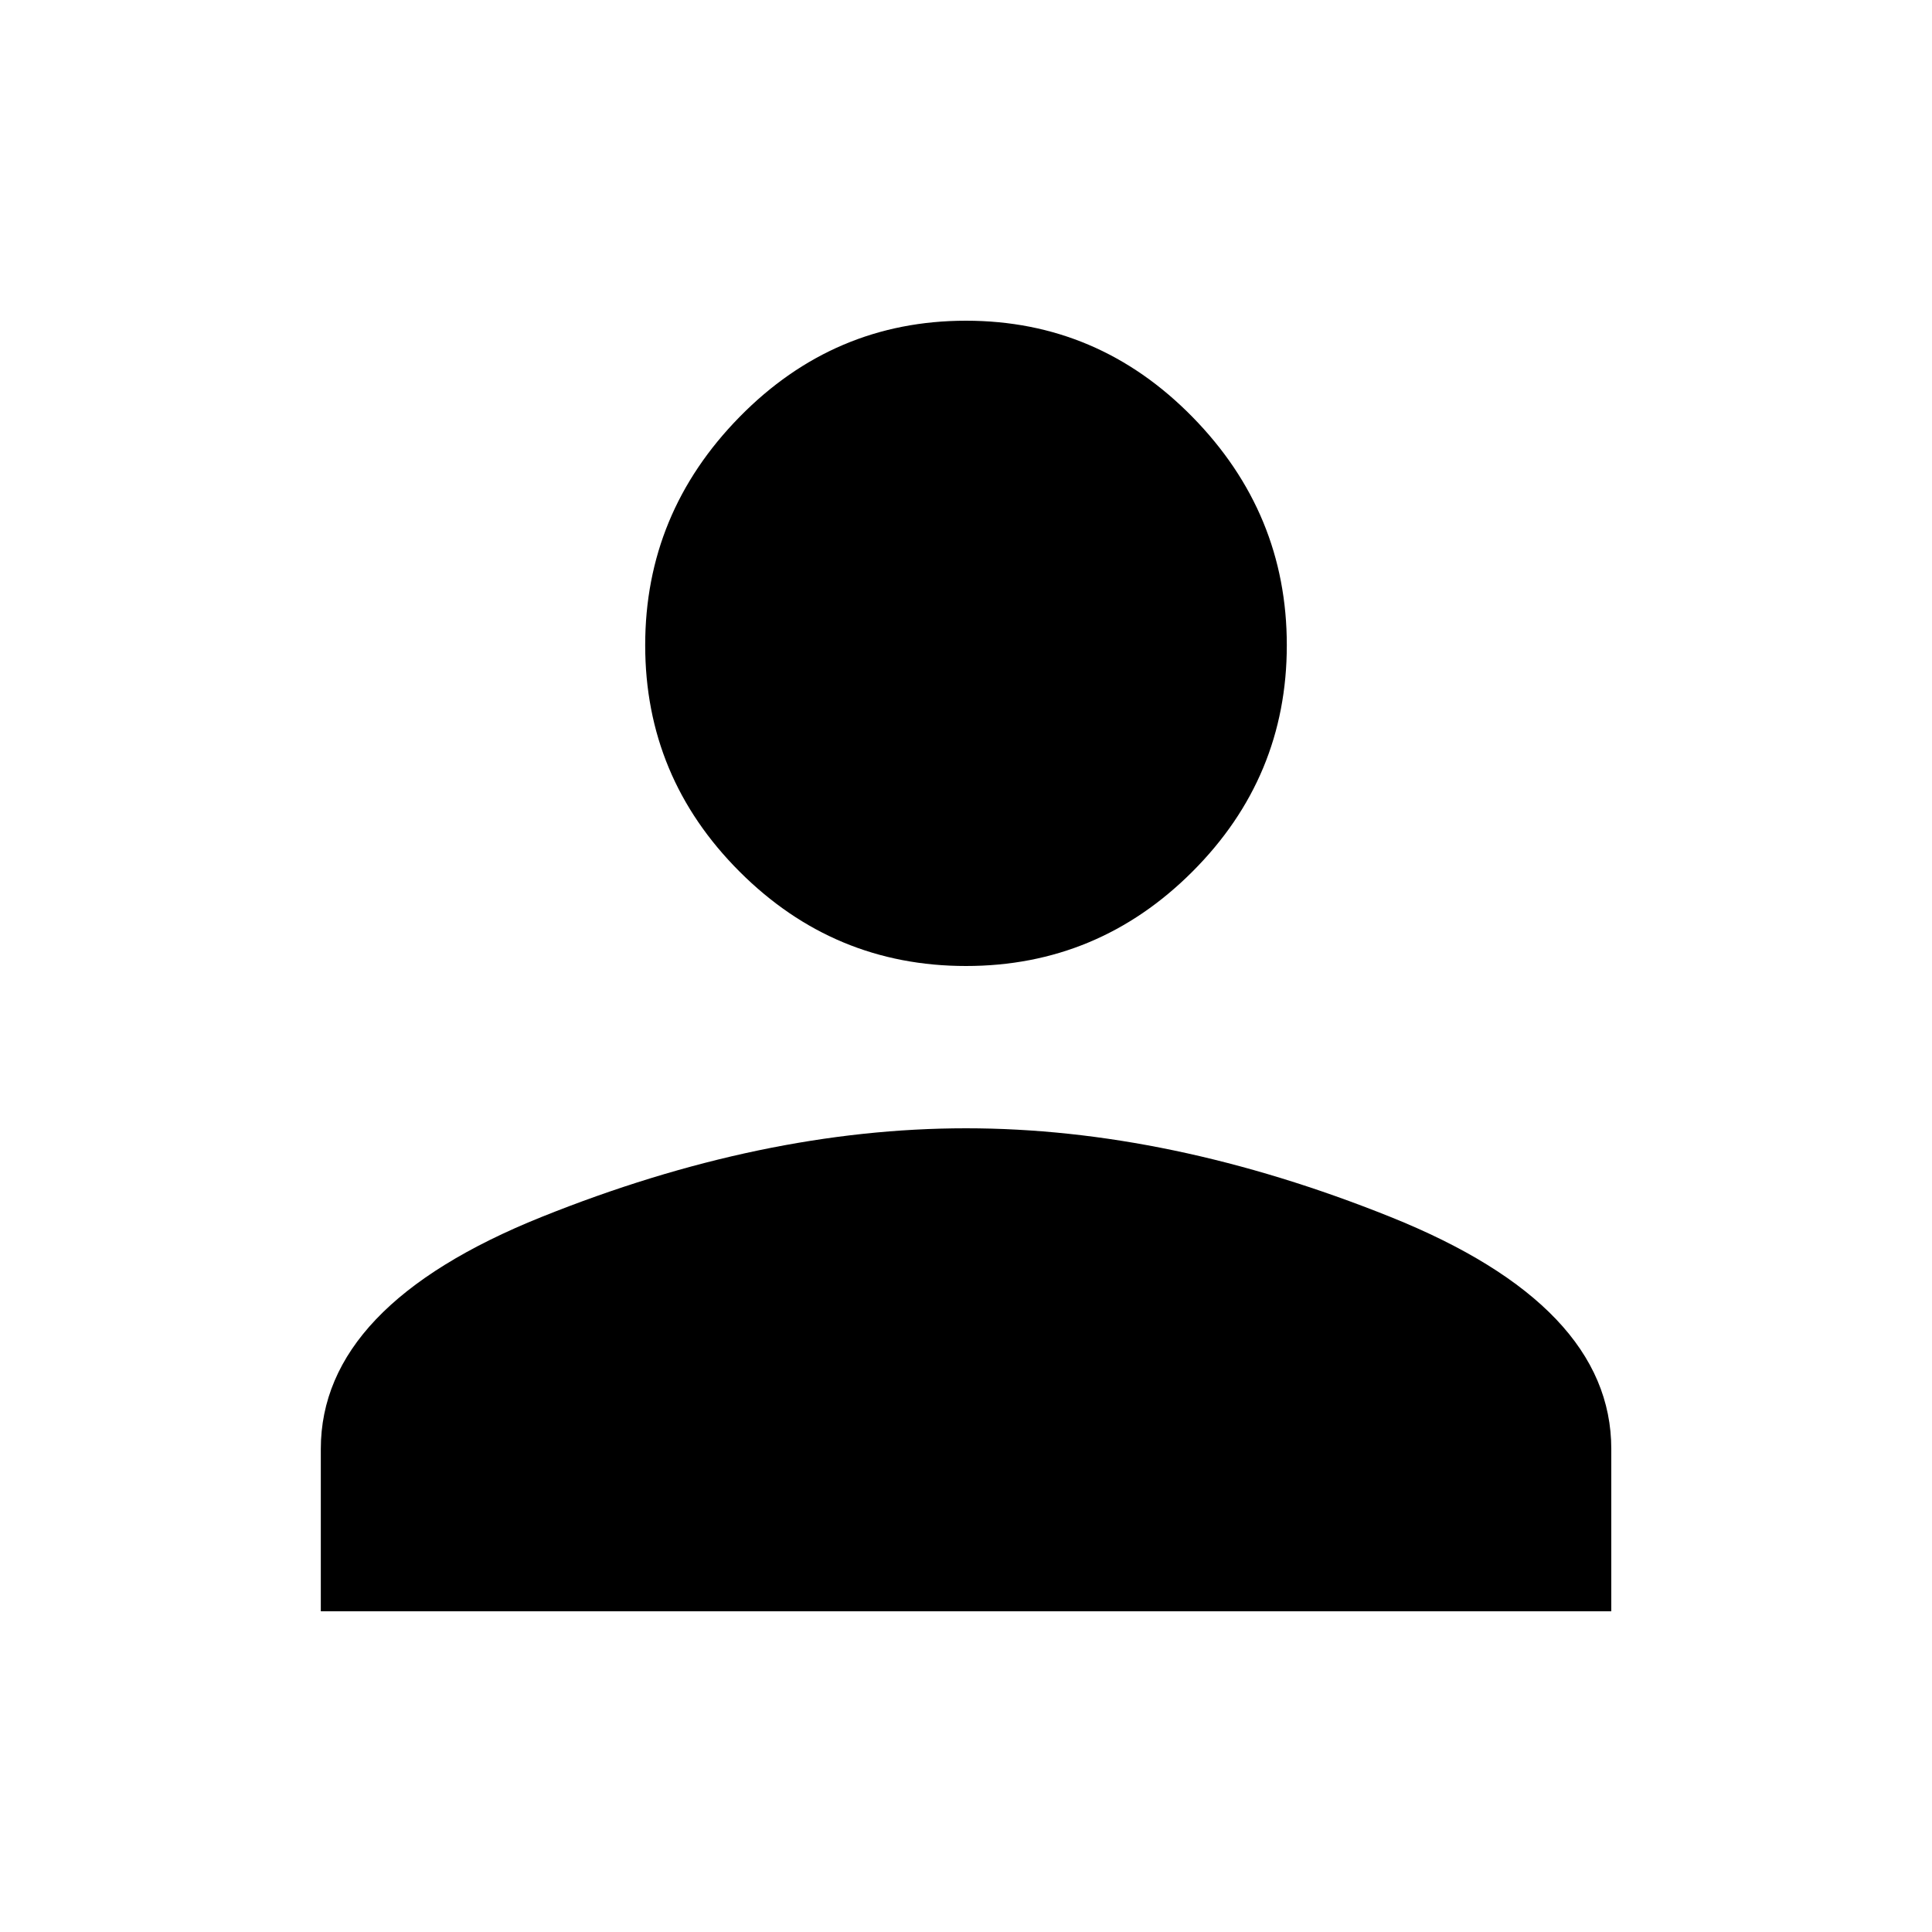 <!-- Generated by IcoMoon.io -->
<svg version="1.1" xmlns="http://www.w3.org/2000/svg" width="20" height="20" viewBox="0 0 20 20">
<title>person</title>
<path d="M10 11.68q2.109 0 4.395 0.918t2.285 2.402v1.68h-13.359v-1.68q0-1.484 2.285-2.402t4.395-0.918zM10 10q-1.367 0-2.344-0.977t-0.977-2.344 0.977-2.363 2.344-0.996 2.344 0.996 0.977 2.363-0.977 2.344-2.344 0.977z"></path>
</svg>
